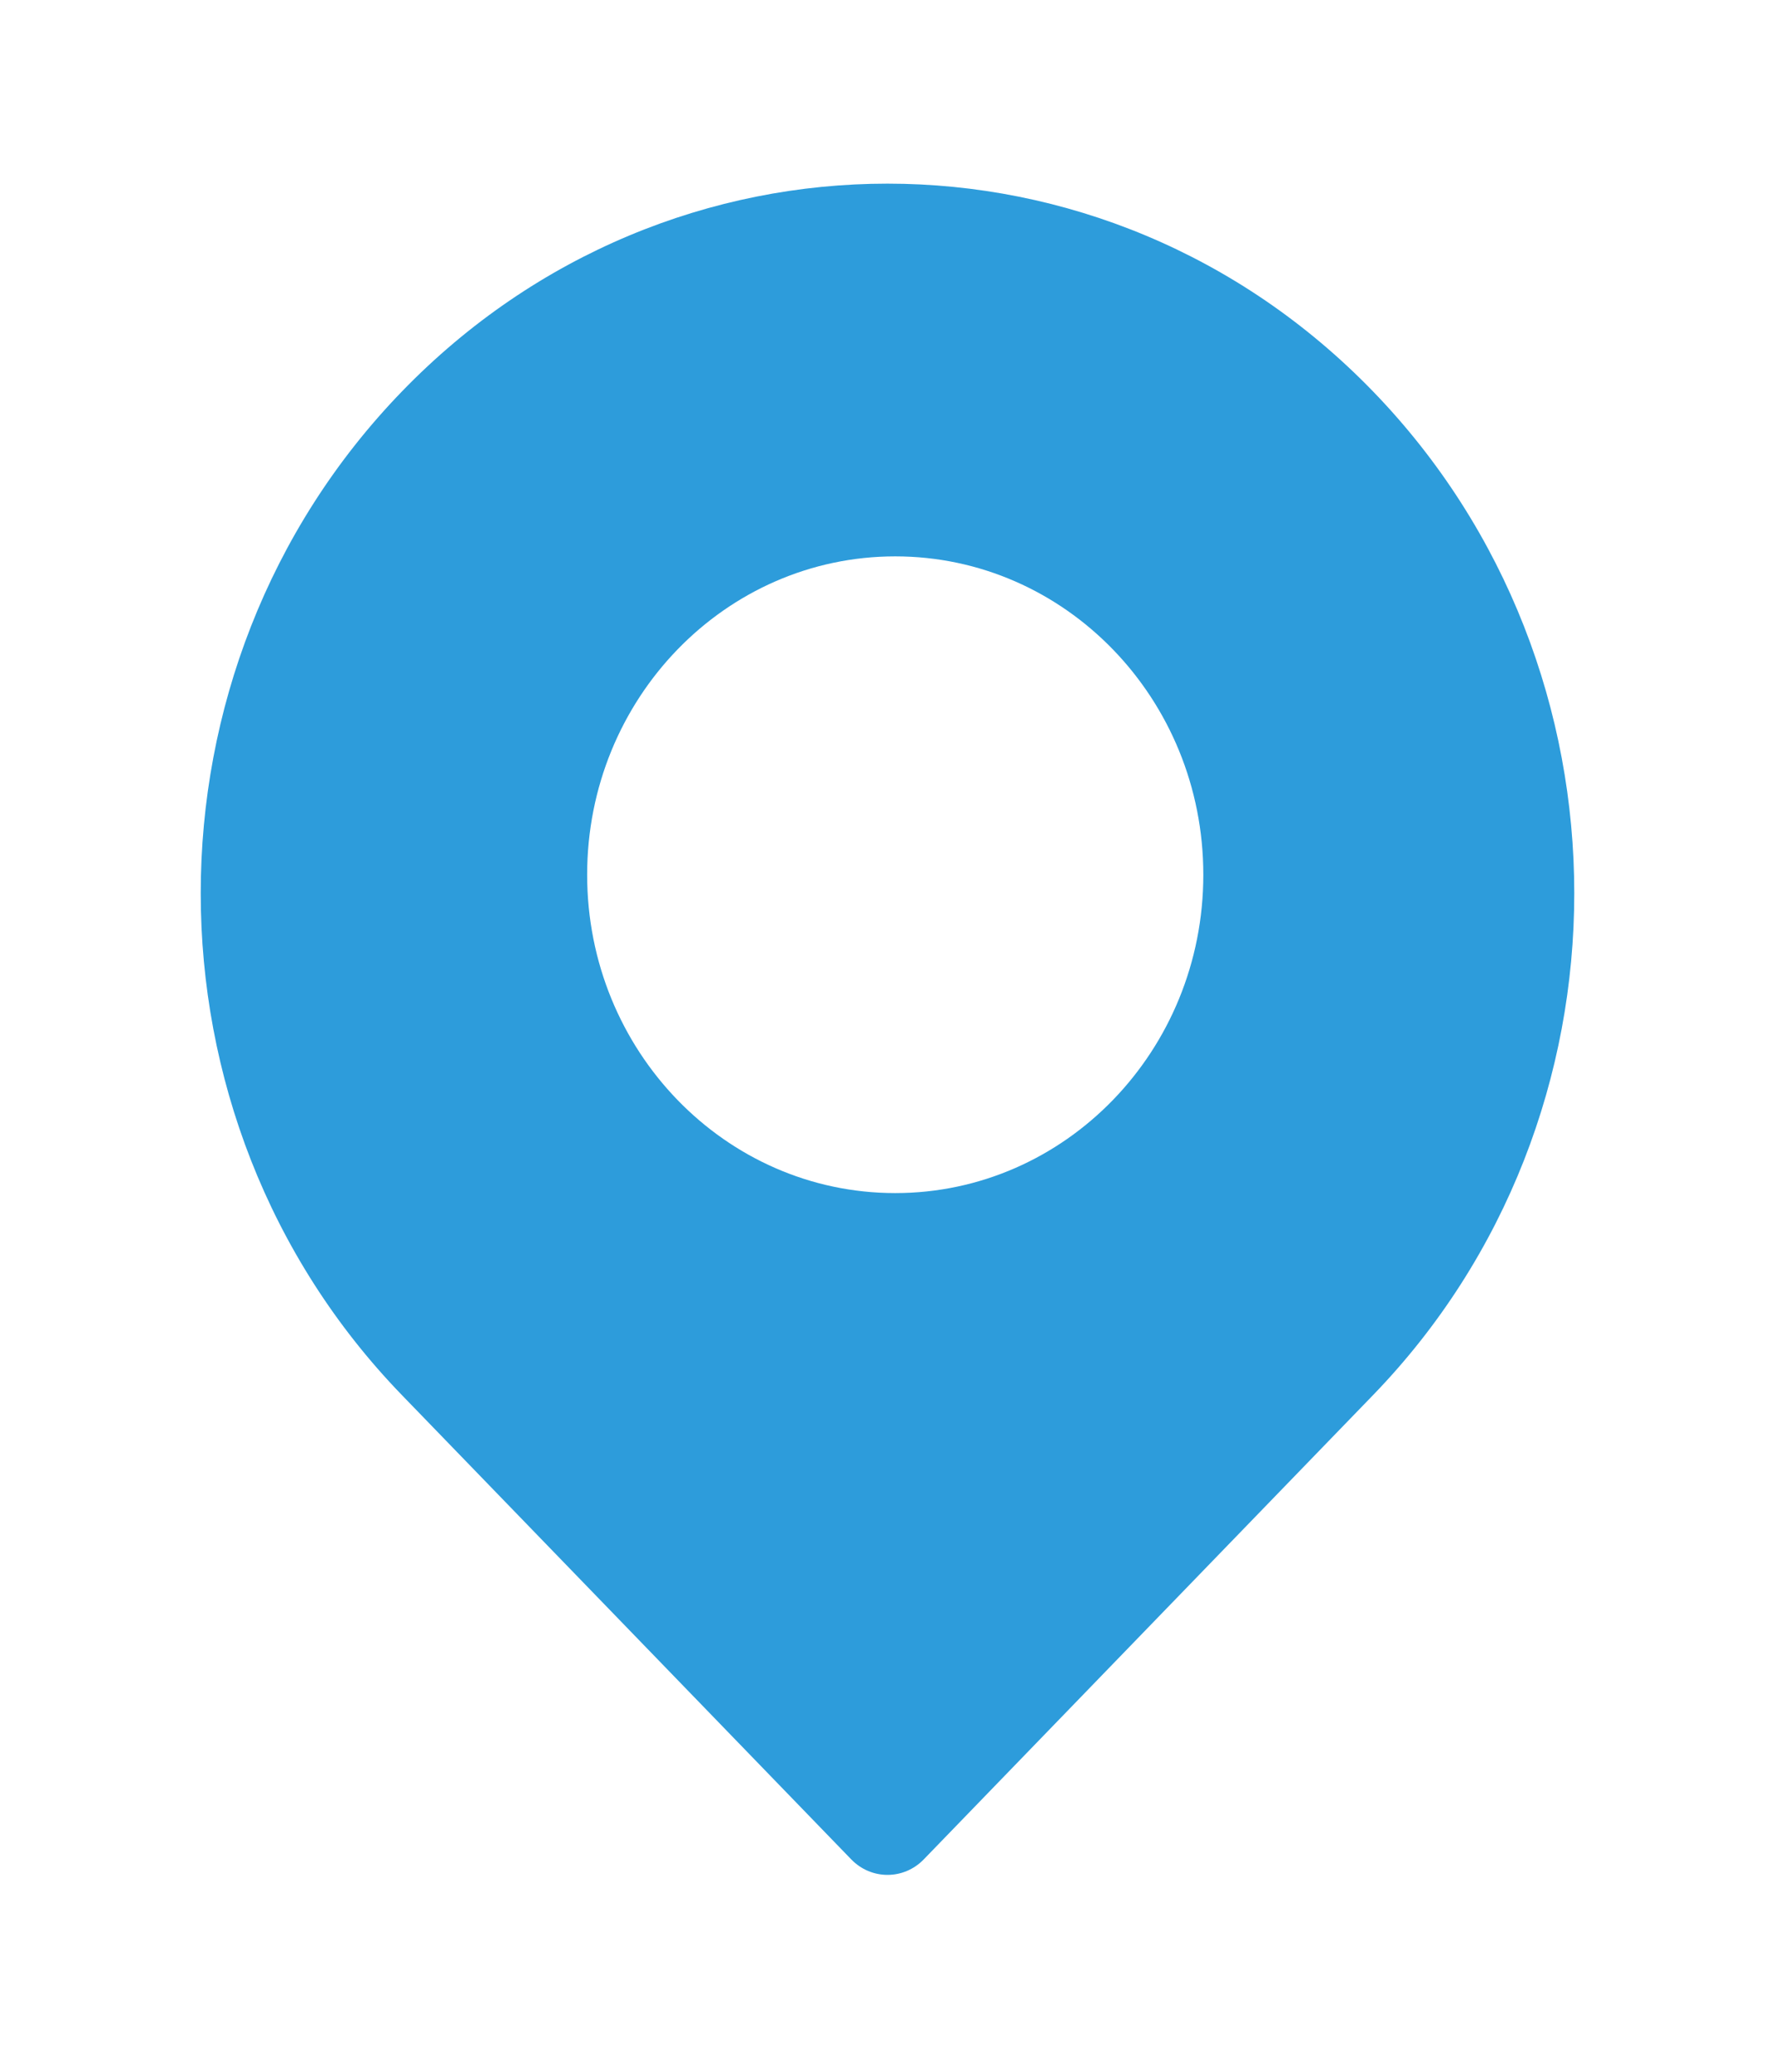 <svg width="42" height="49" viewBox="0 0 42 49" fill="none" xmlns="http://www.w3.org/2000/svg">
<g filter="url(#filter0_d_470_433)">
<path fill-rule="evenodd" clip-rule="evenodd" d="M9.51 5.259C3.163 11.814 3.163 22.441 9.509 28.995L20.141 39.976C20.615 40.466 21.385 40.466 21.859 39.976L32.49 28.995C38.837 22.441 38.837 11.814 32.49 5.259C26.144 -1.295 15.855 -1.295 9.51 5.259ZM13.893 16.689C13.893 12.53 17.157 9.159 21.183 9.159C25.209 9.159 28.473 12.53 28.473 16.689C28.473 20.847 25.209 24.218 21.183 24.218C17.157 24.218 13.893 20.847 13.893 16.689Z" fill="#2D9CDB"/>
</g>
<defs>
<filter id="filter0_d_470_433" x="0.75" y="0.343" width="40.5" height="48" filterUnits="userSpaceOnUse" color-interpolation-filters="sRGB">
<feFlood flood-opacity="0" result="BackgroundImageFix"/>
<feColorMatrix in="SourceAlpha" type="matrix" values="0 0 0 0 0 0 0 0 0 0 0 0 0 0 0 0 0 0 127 0" result="hardAlpha"/>
<feOffset dy="4"/>
<feGaussianBlur stdDeviation="2"/>
<feComposite in2="hardAlpha" operator="out"/>
<feColorMatrix type="matrix" values="0 0 0 0 0 0 0 0 0 0 0 0 0 0 0 0 0 0 0.2 0"/>
<feBlend mode="normal" in2="BackgroundImageFix" result="effect1_dropShadow_470_433"/>
<feBlend mode="normal" in="SourceGraphic" in2="effect1_dropShadow_470_433" result="shape"/>
</filter>
</defs>
</svg>
